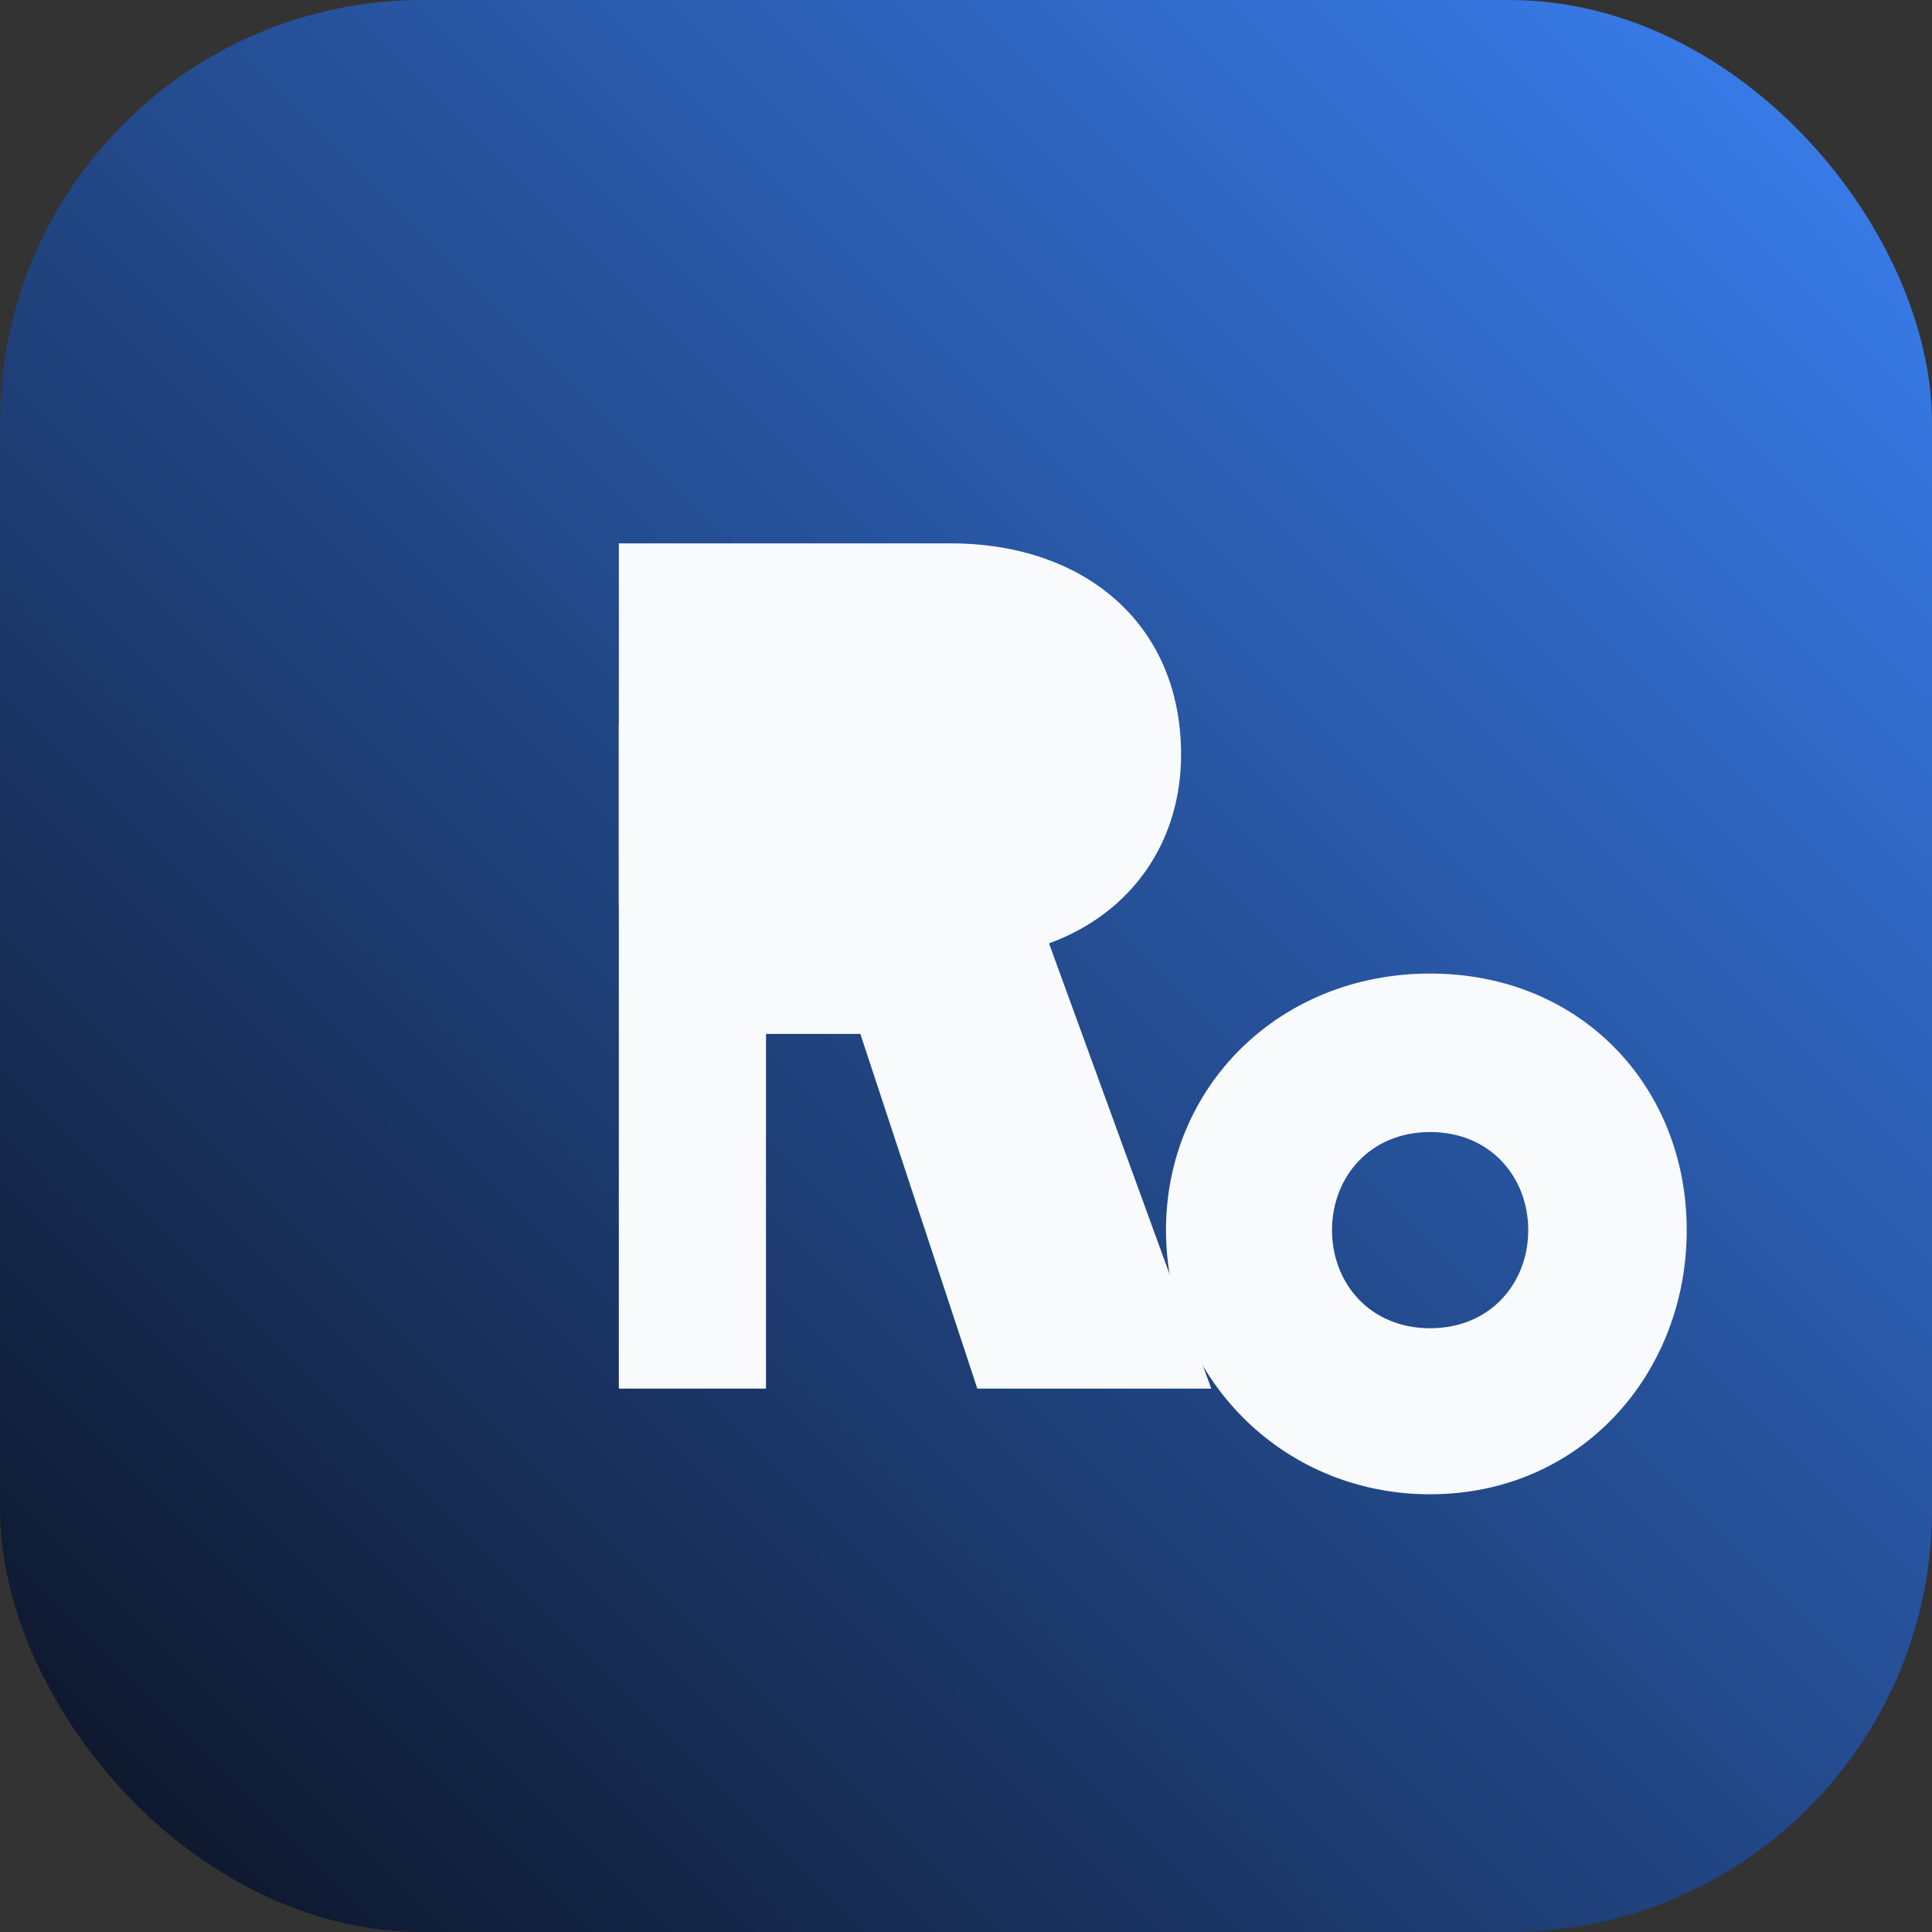 <!-- SVG-плейсхолдер иконки приложения; замените на собственный файл при необходимости -->
<svg xmlns="http://www.w3.org/2000/svg" viewBox="0 0 512 512">
  <rect x="0" y="0" width="512" height="512" fill="#333333" stroke="none"/>
  <defs>
    <linearGradient id="bg" x1="0" y1="1" x2="1" y2="0">
      <stop offset="0%" stop-color="#0b1120" />
      <stop offset="100%" stop-color="#3b82f6" />
    </linearGradient>
  </defs>
  <rect width="512" height="512" rx="112" fill="url(#bg)" />
  <path d="M164 368V144h88c35 0 61 21 61 56 0 23-13 42-35 50l43 118h-62l-31-94h-25v94z" fill="#f8fafc" />
  <path d="M164 240h46c16 0 26-10 26-24s-10-24-26-24h-46z" fill="#f8fafc" />
  <path d="M309 326c0-38 30-68 70-68s68 30 68 68-28 70-68 70-70-32-70-70zm44 0c0 14 10 26 26 26s26-12 26-26-10-26-26-26-26 12-26 26z" fill="#f8fafc" />
</svg>
